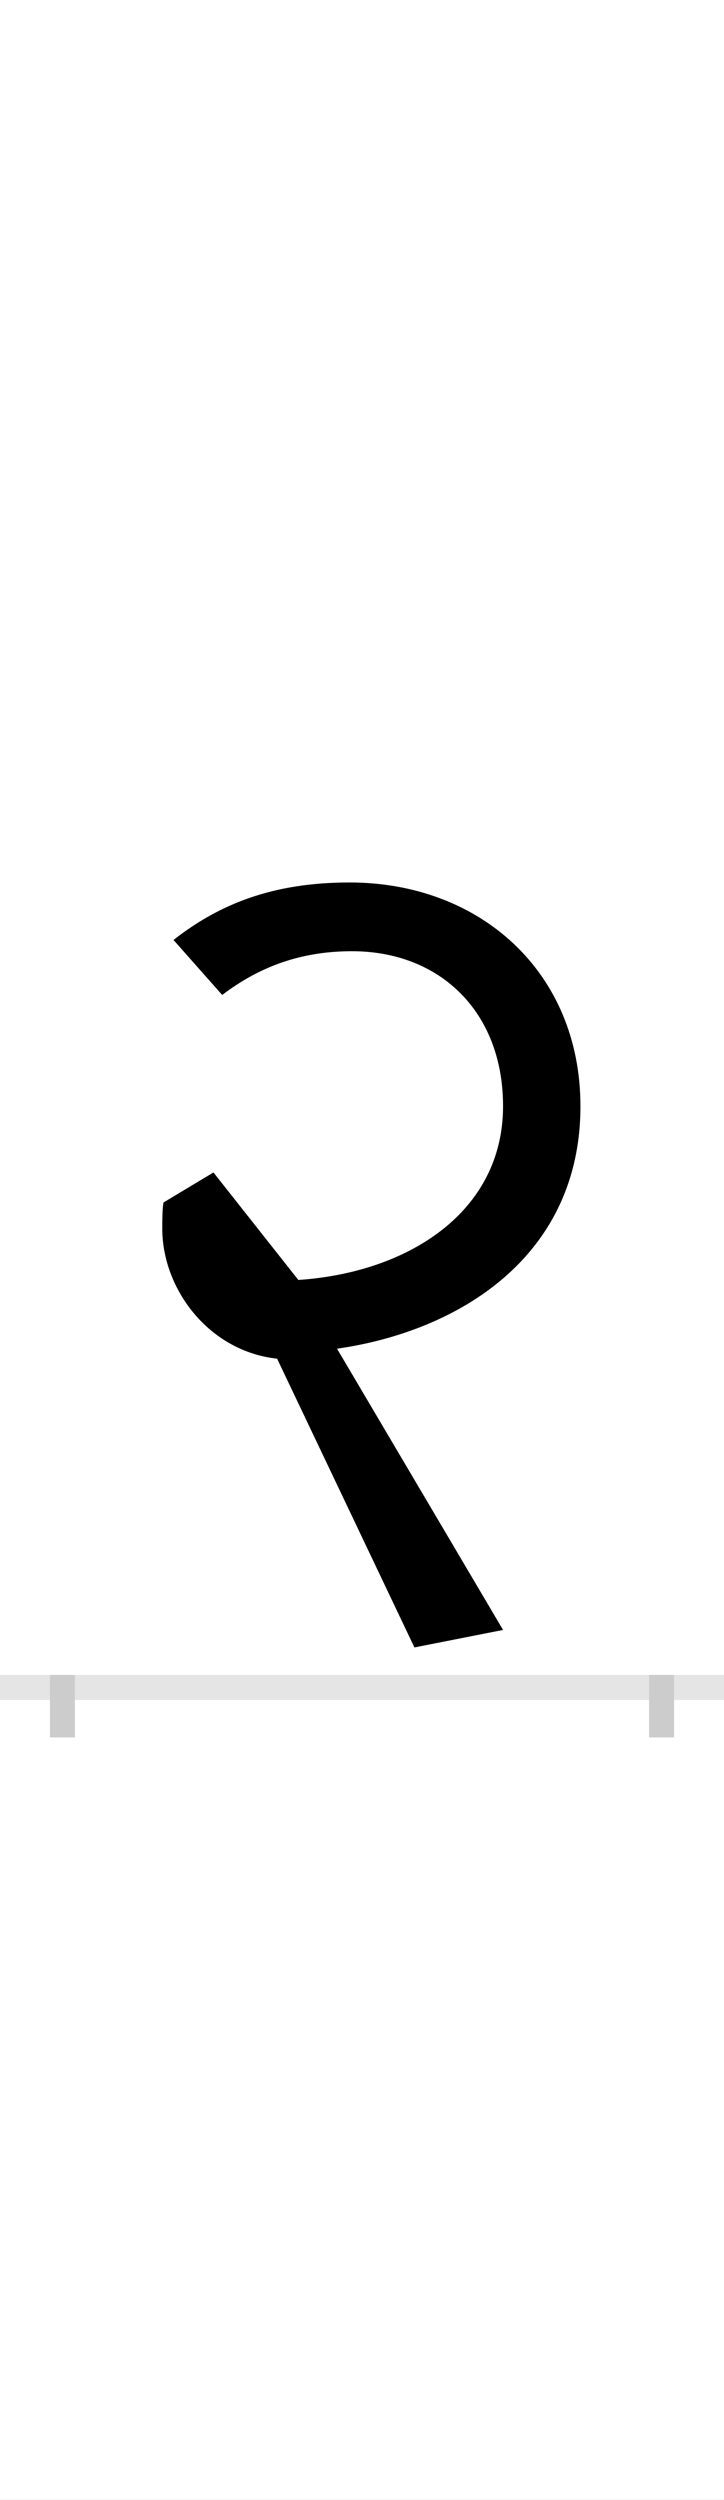 <?xml version="1.0" encoding="UTF-8"?>
<svg height="200.0" version="1.1" width="58.0" xmlns="http://www.w3.org/2000/svg" xmlns:xlink="http://www.w3.org/1999/xlink">
 <rect width="100%" height="100%" fill="#808080" stroke="none"/>
 <path d="M0,0 l58,0 l0,200 l-58,0 Z M0,0" fill="rgb(255,255,255)" transform="matrix(1,0,0,-1,0.0,200.0)"/>
 <path d="M0,0 l58,0" fill="none" stroke="rgb(229,229,229)" stroke-width="2" transform="matrix(1,0,0,-1,0.0,135.0)"/>
 <path d="M0,1 l0,-5" fill="none" stroke="rgb(204,204,204)" stroke-width="2" transform="matrix(1,0,0,-1,5.0,135.0)"/>
 <path d="M0,1 l0,-5" fill="none" stroke="rgb(204,204,204)" stroke-width="2" transform="matrix(1,0,0,-1,53.0,135.0)"/>
 <path d="M80,367 c0,-48,37,-98,92,-104 l110,-231 l71,14 l-133,225 c98,14,195,74,195,194 c0,107,-80,179,-185,179 c-61,0,-104,-17,-141,-46 l39,-44 c29,22,62,35,104,35 c70,0,121,-48,121,-124 c0,-84,-75,-133,-164,-139 l-68,86 l-40,-24 c-1,-4,-1,-17,-1,-21 Z M80,367" fill="rgb(0,0,0)" transform="matrix(0.1,0.0,0.0,-0.1,5.0,135.0)"/>
</svg>